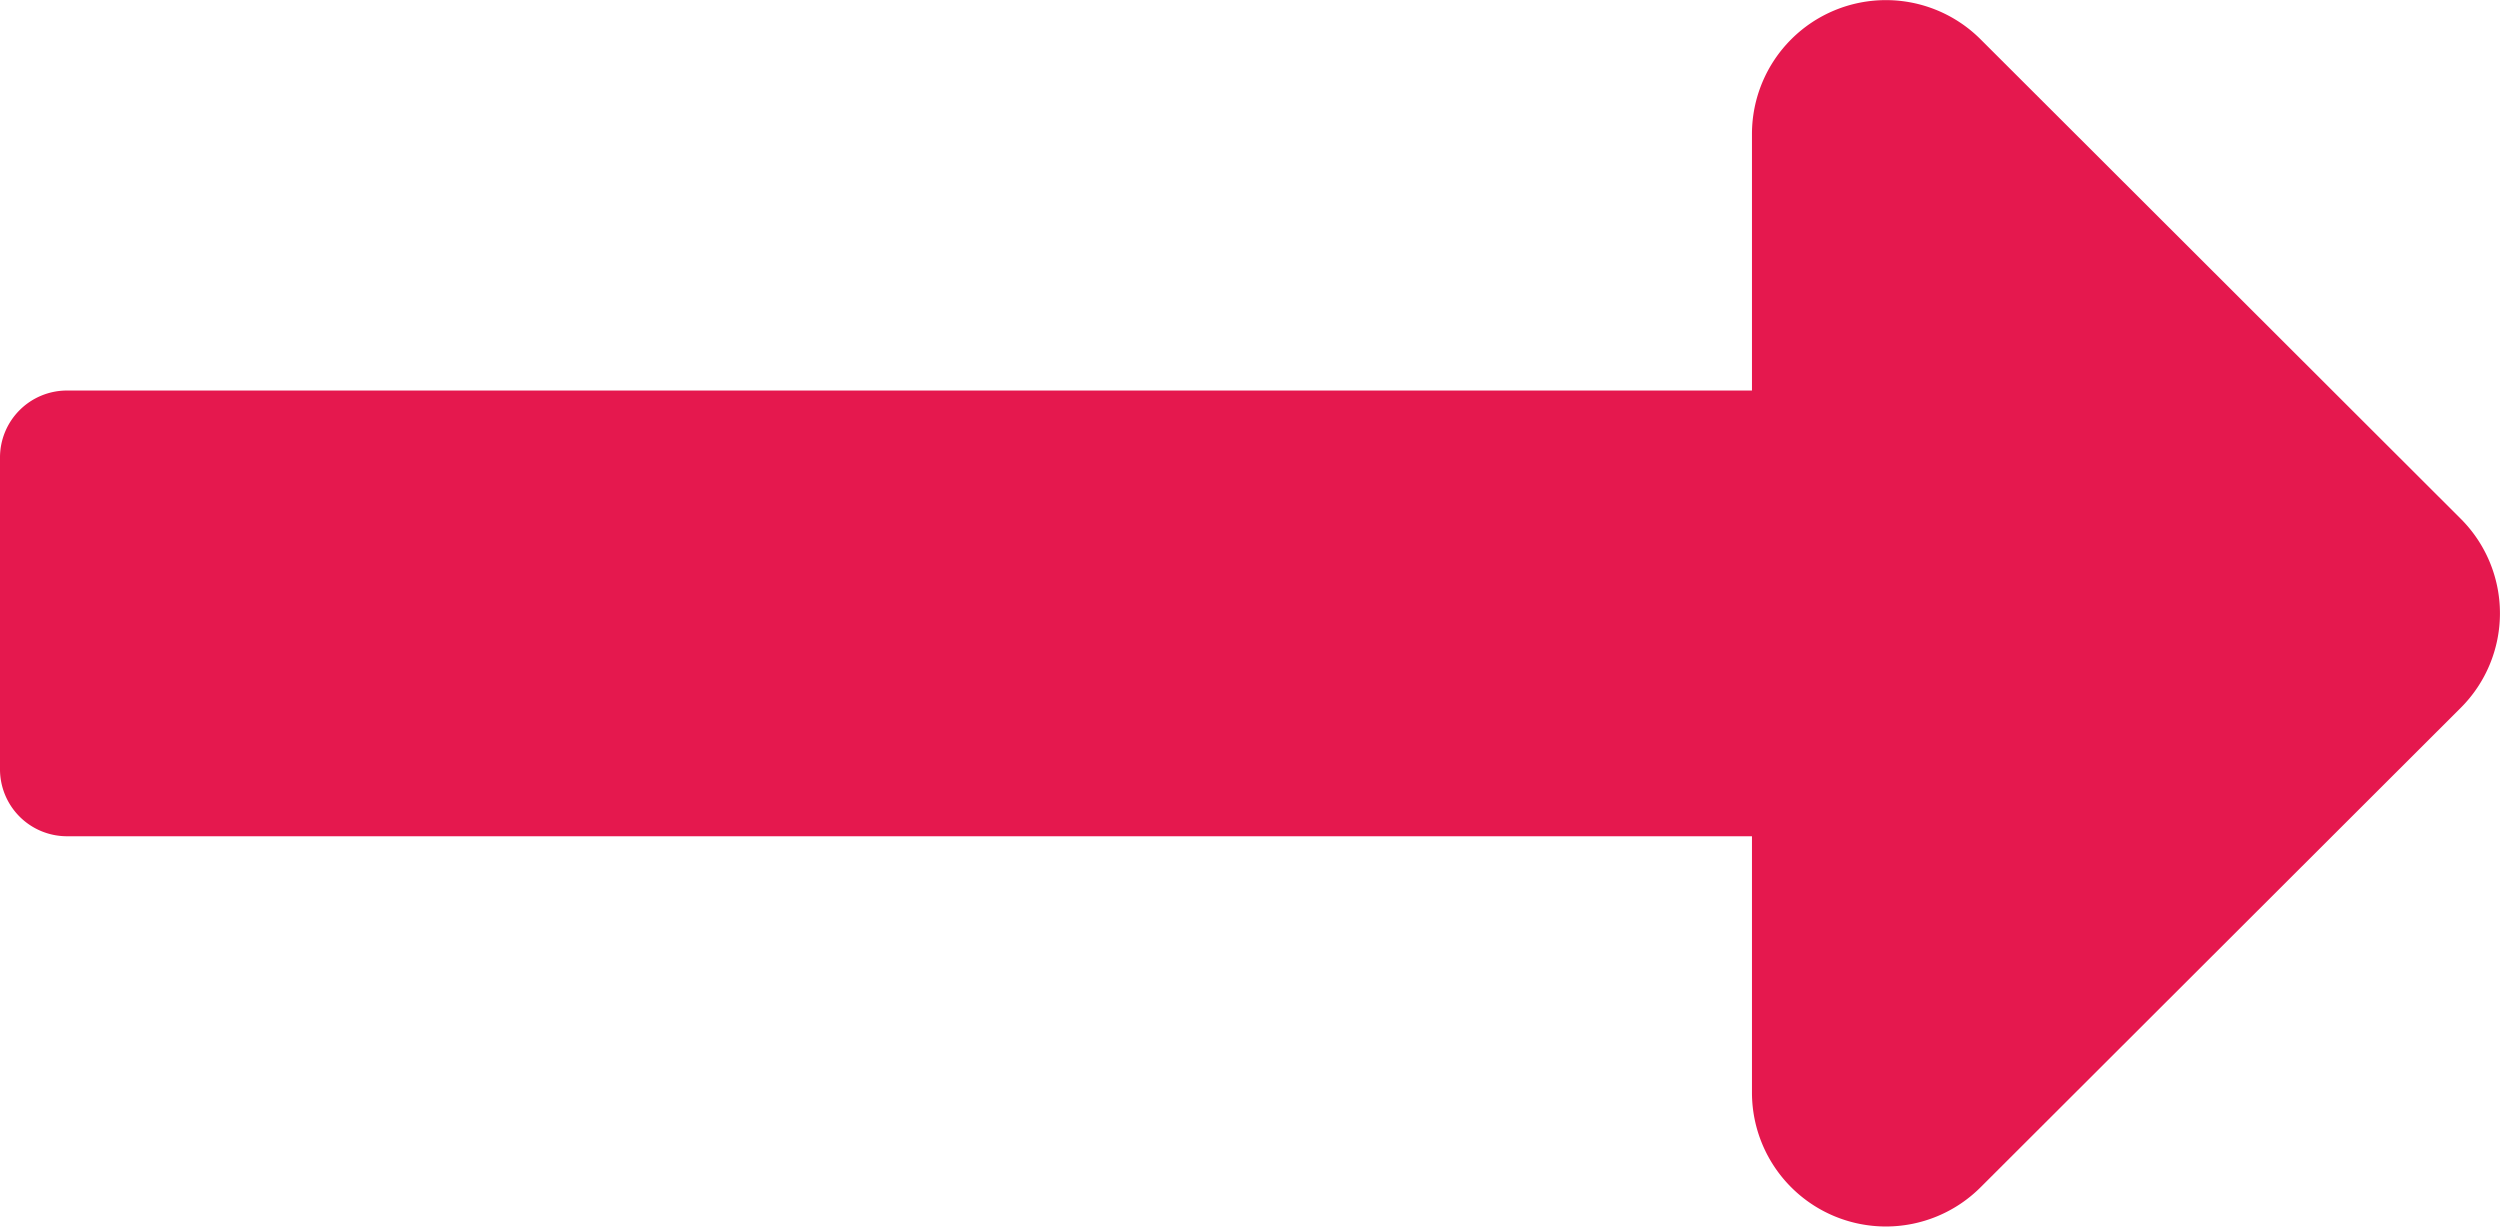<svg xmlns="http://www.w3.org/2000/svg" width="14" height="6.87" viewBox="0 0 14 6.87">
  <path id="Icon_awesome-long-arrow-alt-right" data-name="Icon awesome-long-arrow-alt-right" d="M9.811,12.445H.375A.375.375,0,0,0,0,12.82v1.747a.375.375,0,0,0,.375.374H9.811v1.437a.75.75,0,0,0,1.28.529l2.689-2.685a.748.748,0,0,0,0-1.059l-2.689-2.685a.75.75,0,0,0-1.28.529Z" transform="translate(0 -10.258)" fill="#e5184e"/>
</svg>
